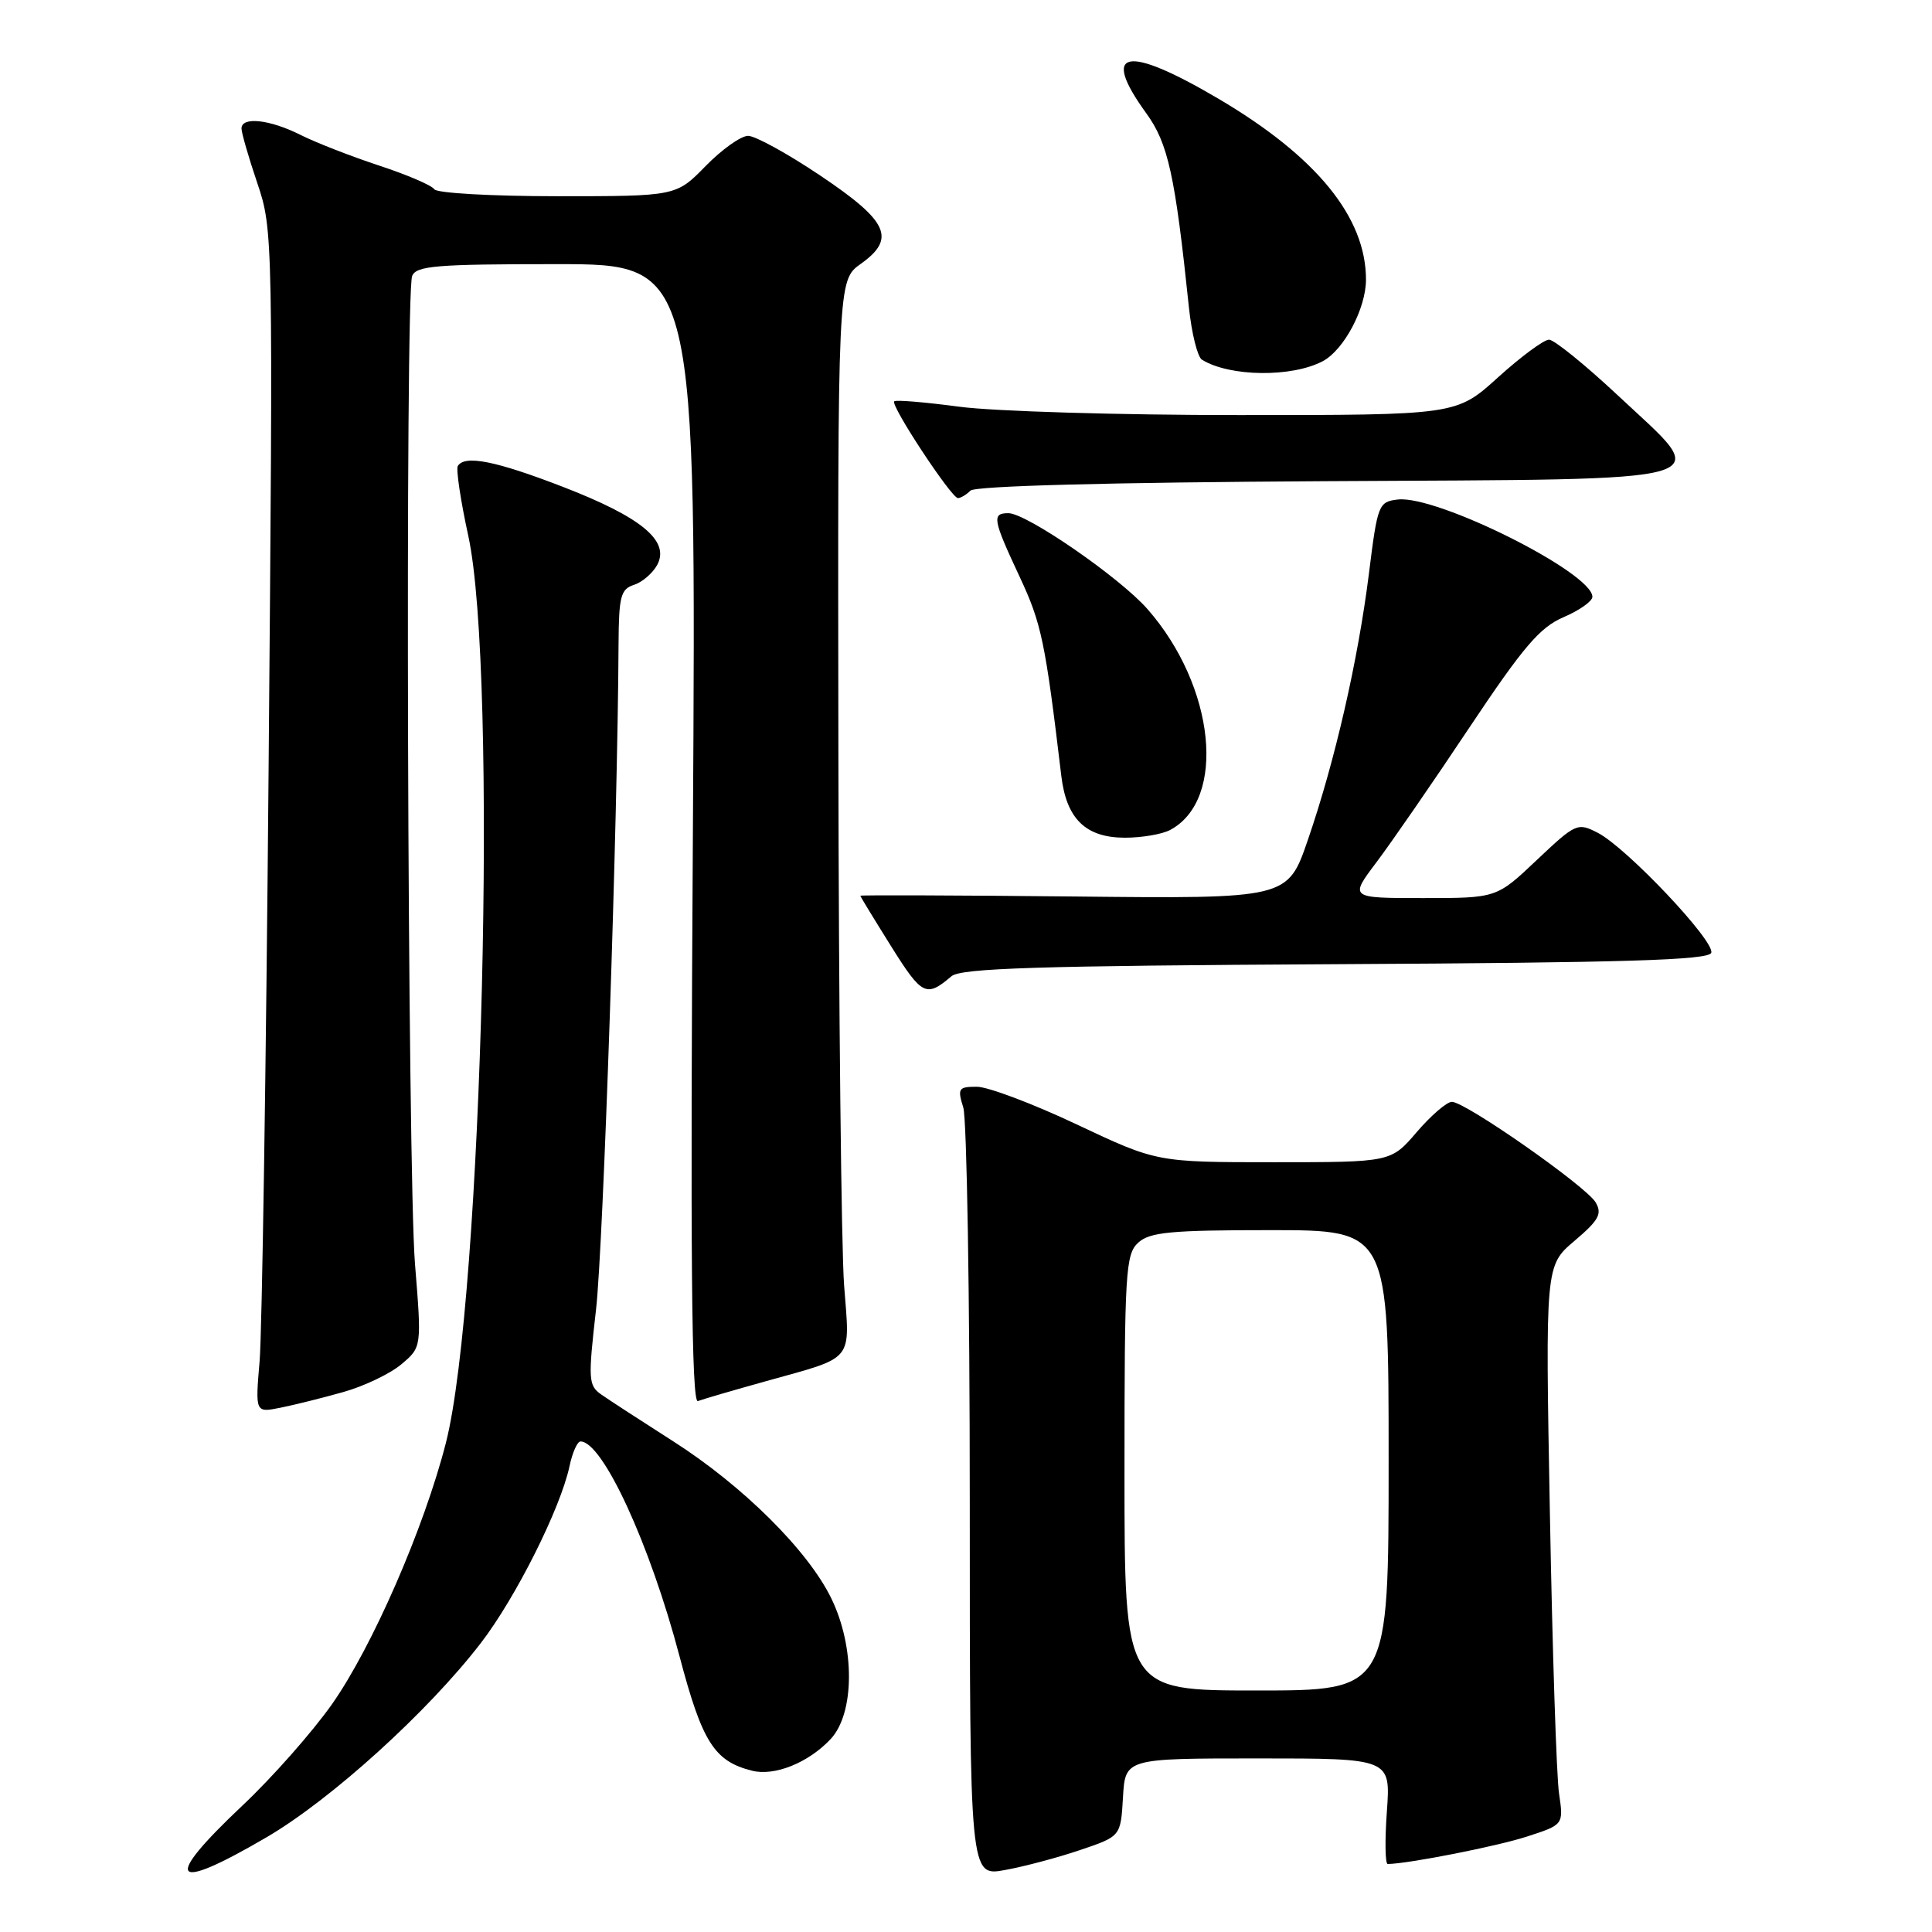 <?xml version="1.0" encoding="UTF-8" standalone="no"?>
<!DOCTYPE svg PUBLIC "-//W3C//DTD SVG 1.1//EN" "http://www.w3.org/Graphics/SVG/1.1/DTD/svg11.dtd" >
<svg xmlns="http://www.w3.org/2000/svg" xmlns:xlink="http://www.w3.org/1999/xlink" version="1.1" viewBox="0 0 256 256">
 <g >
 <path fill="currentColor"
d=" M 143.15 245.13 C 148.50 243.32 148.50 243.32 148.80 238.16 C 149.10 233.00 149.10 233.00 166.69 233.00 C 184.27 233.00 184.27 233.00 183.77 240.00 C 183.49 243.85 183.54 247.00 183.88 246.99 C 186.61 246.96 198.43 244.63 202.34 243.35 C 207.19 241.78 207.19 241.78 206.58 237.64 C 206.24 235.36 205.70 218.69 205.37 200.60 C 204.76 167.70 204.76 167.70 208.63 164.42 C 211.86 161.68 212.32 160.84 211.43 159.32 C 210.16 157.18 194.18 146.00 192.38 146.00 C 191.71 146.00 189.62 147.80 187.73 150.00 C 184.31 154.00 184.31 154.00 168.80 154.00 C 153.29 154.00 153.29 154.00 142.69 149.00 C 136.87 146.25 130.90 144.00 129.44 144.00 C 127.00 144.00 126.85 144.22 127.64 146.75 C 128.11 148.26 128.50 171.81 128.50 199.07 C 128.50 248.64 128.50 248.64 133.15 247.79 C 135.71 247.33 140.21 246.13 143.15 245.13 Z  M 35.37 243.42 C 43.90 238.42 56.70 226.82 63.70 217.73 C 68.33 211.72 74.28 199.86 75.47 194.25 C 75.85 192.46 76.50 191.00 76.92 191.00 C 79.86 191.00 86.13 204.62 90.05 219.50 C 93.05 230.85 94.64 233.37 99.65 234.63 C 102.64 235.38 107.11 233.58 110.06 230.44 C 113.26 227.03 113.31 218.26 110.15 211.79 C 107.06 205.44 98.41 196.85 89.14 190.94 C 84.94 188.26 80.68 185.49 79.67 184.78 C 77.96 183.58 77.92 182.79 78.98 173.50 C 79.94 165.02 81.85 108.79 81.96 85.32 C 82.00 79.03 82.25 78.06 84.00 77.50 C 85.10 77.15 86.49 75.95 87.09 74.84 C 88.78 71.67 85.01 68.54 74.59 64.51 C 65.68 61.07 61.58 60.25 60.66 61.75 C 60.41 62.16 61.03 66.33 62.05 71.00 C 65.98 89.07 63.92 172.25 59.08 191.20 C 56.19 202.49 49.34 218.20 44.00 225.80 C 41.41 229.48 36.07 235.53 32.14 239.23 C 21.45 249.31 22.64 250.87 35.37 243.42 Z  M 45.50 184.45 C 48.25 183.68 51.71 182.02 53.19 180.77 C 55.88 178.50 55.88 178.50 54.99 167.50 C 54.00 155.21 53.66 39.06 54.61 36.58 C 55.13 35.22 57.77 35.00 73.74 35.00 C 92.27 35.00 92.27 35.00 91.81 110.54 C 91.46 166.39 91.63 185.97 92.47 185.65 C 93.09 185.41 97.17 184.22 101.55 183.00 C 113.34 179.71 112.63 180.57 111.85 170.34 C 111.48 165.48 111.13 133.52 111.09 99.32 C 111.00 37.14 111.00 37.14 114.06 34.96 C 118.77 31.60 117.72 29.32 108.67 23.25 C 104.37 20.36 100.07 18.00 99.13 18.00 C 98.18 18.00 95.65 19.80 93.50 22.00 C 89.59 26.00 89.59 26.00 73.86 26.00 C 65.20 26.00 57.86 25.59 57.55 25.08 C 57.23 24.57 53.95 23.16 50.24 21.94 C 46.53 20.72 41.83 18.89 39.79 17.86 C 35.71 15.82 32.00 15.42 32.00 17.03 C 32.00 17.60 32.94 20.86 34.10 24.28 C 36.18 30.44 36.19 31.22 35.59 102.00 C 35.26 141.32 34.72 176.58 34.40 180.35 C 33.82 187.20 33.82 187.20 37.16 186.53 C 39.00 186.16 42.75 185.23 45.50 184.45 Z  M 126.07 129.36 C 127.32 128.29 137.51 127.97 176.99 127.76 C 215.39 127.56 226.43 127.22 226.75 126.25 C 227.26 124.72 215.56 112.35 211.73 110.36 C 209.03 108.97 208.81 109.07 203.63 113.96 C 198.31 119.00 198.31 119.00 188.56 119.00 C 178.81 119.00 178.81 119.00 182.39 114.25 C 184.36 111.64 189.89 103.63 194.67 96.45 C 201.84 85.70 204.04 83.12 207.18 81.78 C 209.28 80.88 211.00 79.67 211.00 79.08 C 211.00 75.89 190.39 65.58 185.21 66.19 C 182.67 66.49 182.53 66.83 181.39 76.00 C 179.94 87.55 176.89 100.85 173.30 111.29 C 170.62 119.09 170.62 119.09 142.31 118.79 C 126.74 118.63 114.00 118.59 114.00 118.69 C 114.00 118.80 115.85 121.83 118.11 125.44 C 122.18 131.93 122.73 132.20 126.07 129.36 Z  M 155.06 109.97 C 162.57 105.95 161.03 90.94 152.04 80.70 C 148.35 76.50 136.02 68.00 133.62 68.00 C 131.40 68.00 131.54 68.80 135.10 76.41 C 138.00 82.60 138.50 84.97 140.63 102.82 C 141.31 108.52 143.87 111.00 149.07 111.00 C 151.30 111.00 154.00 110.54 155.06 109.97 Z  M 128.59 65.01 C 129.21 64.39 146.91 63.92 175.53 63.76 C 229.69 63.45 227.02 64.24 214.35 52.37 C 210.03 48.33 205.94 45.02 205.26 45.01 C 204.58 45.00 201.54 47.25 198.50 50.00 C 192.98 55.00 192.98 55.00 164.15 55.00 C 148.29 55.00 131.62 54.50 127.10 53.89 C 122.58 53.29 118.70 52.96 118.49 53.18 C 117.96 53.70 126.07 66.00 126.93 66.00 C 127.30 66.00 128.05 65.55 128.59 65.01 Z  M 175.29 47.85 C 178.10 46.34 180.99 40.87 181.00 37.07 C 181.01 28.78 174.43 20.73 161.43 13.07 C 149.18 5.86 145.76 6.55 151.88 15.00 C 154.79 19.00 155.71 23.22 157.54 40.75 C 157.90 44.19 158.68 47.30 159.26 47.66 C 162.94 49.94 171.20 50.03 175.29 47.85 Z  M 149.00 195.15 C 149.00 168.48 149.14 166.19 150.83 164.65 C 152.37 163.26 155.15 163.00 168.33 163.00 C 184.00 163.00 184.00 163.00 184.00 193.50 C 184.00 224.00 184.00 224.00 166.50 224.00 C 149.00 224.00 149.00 224.00 149.00 195.15 Z "/>
</g>
</svg>